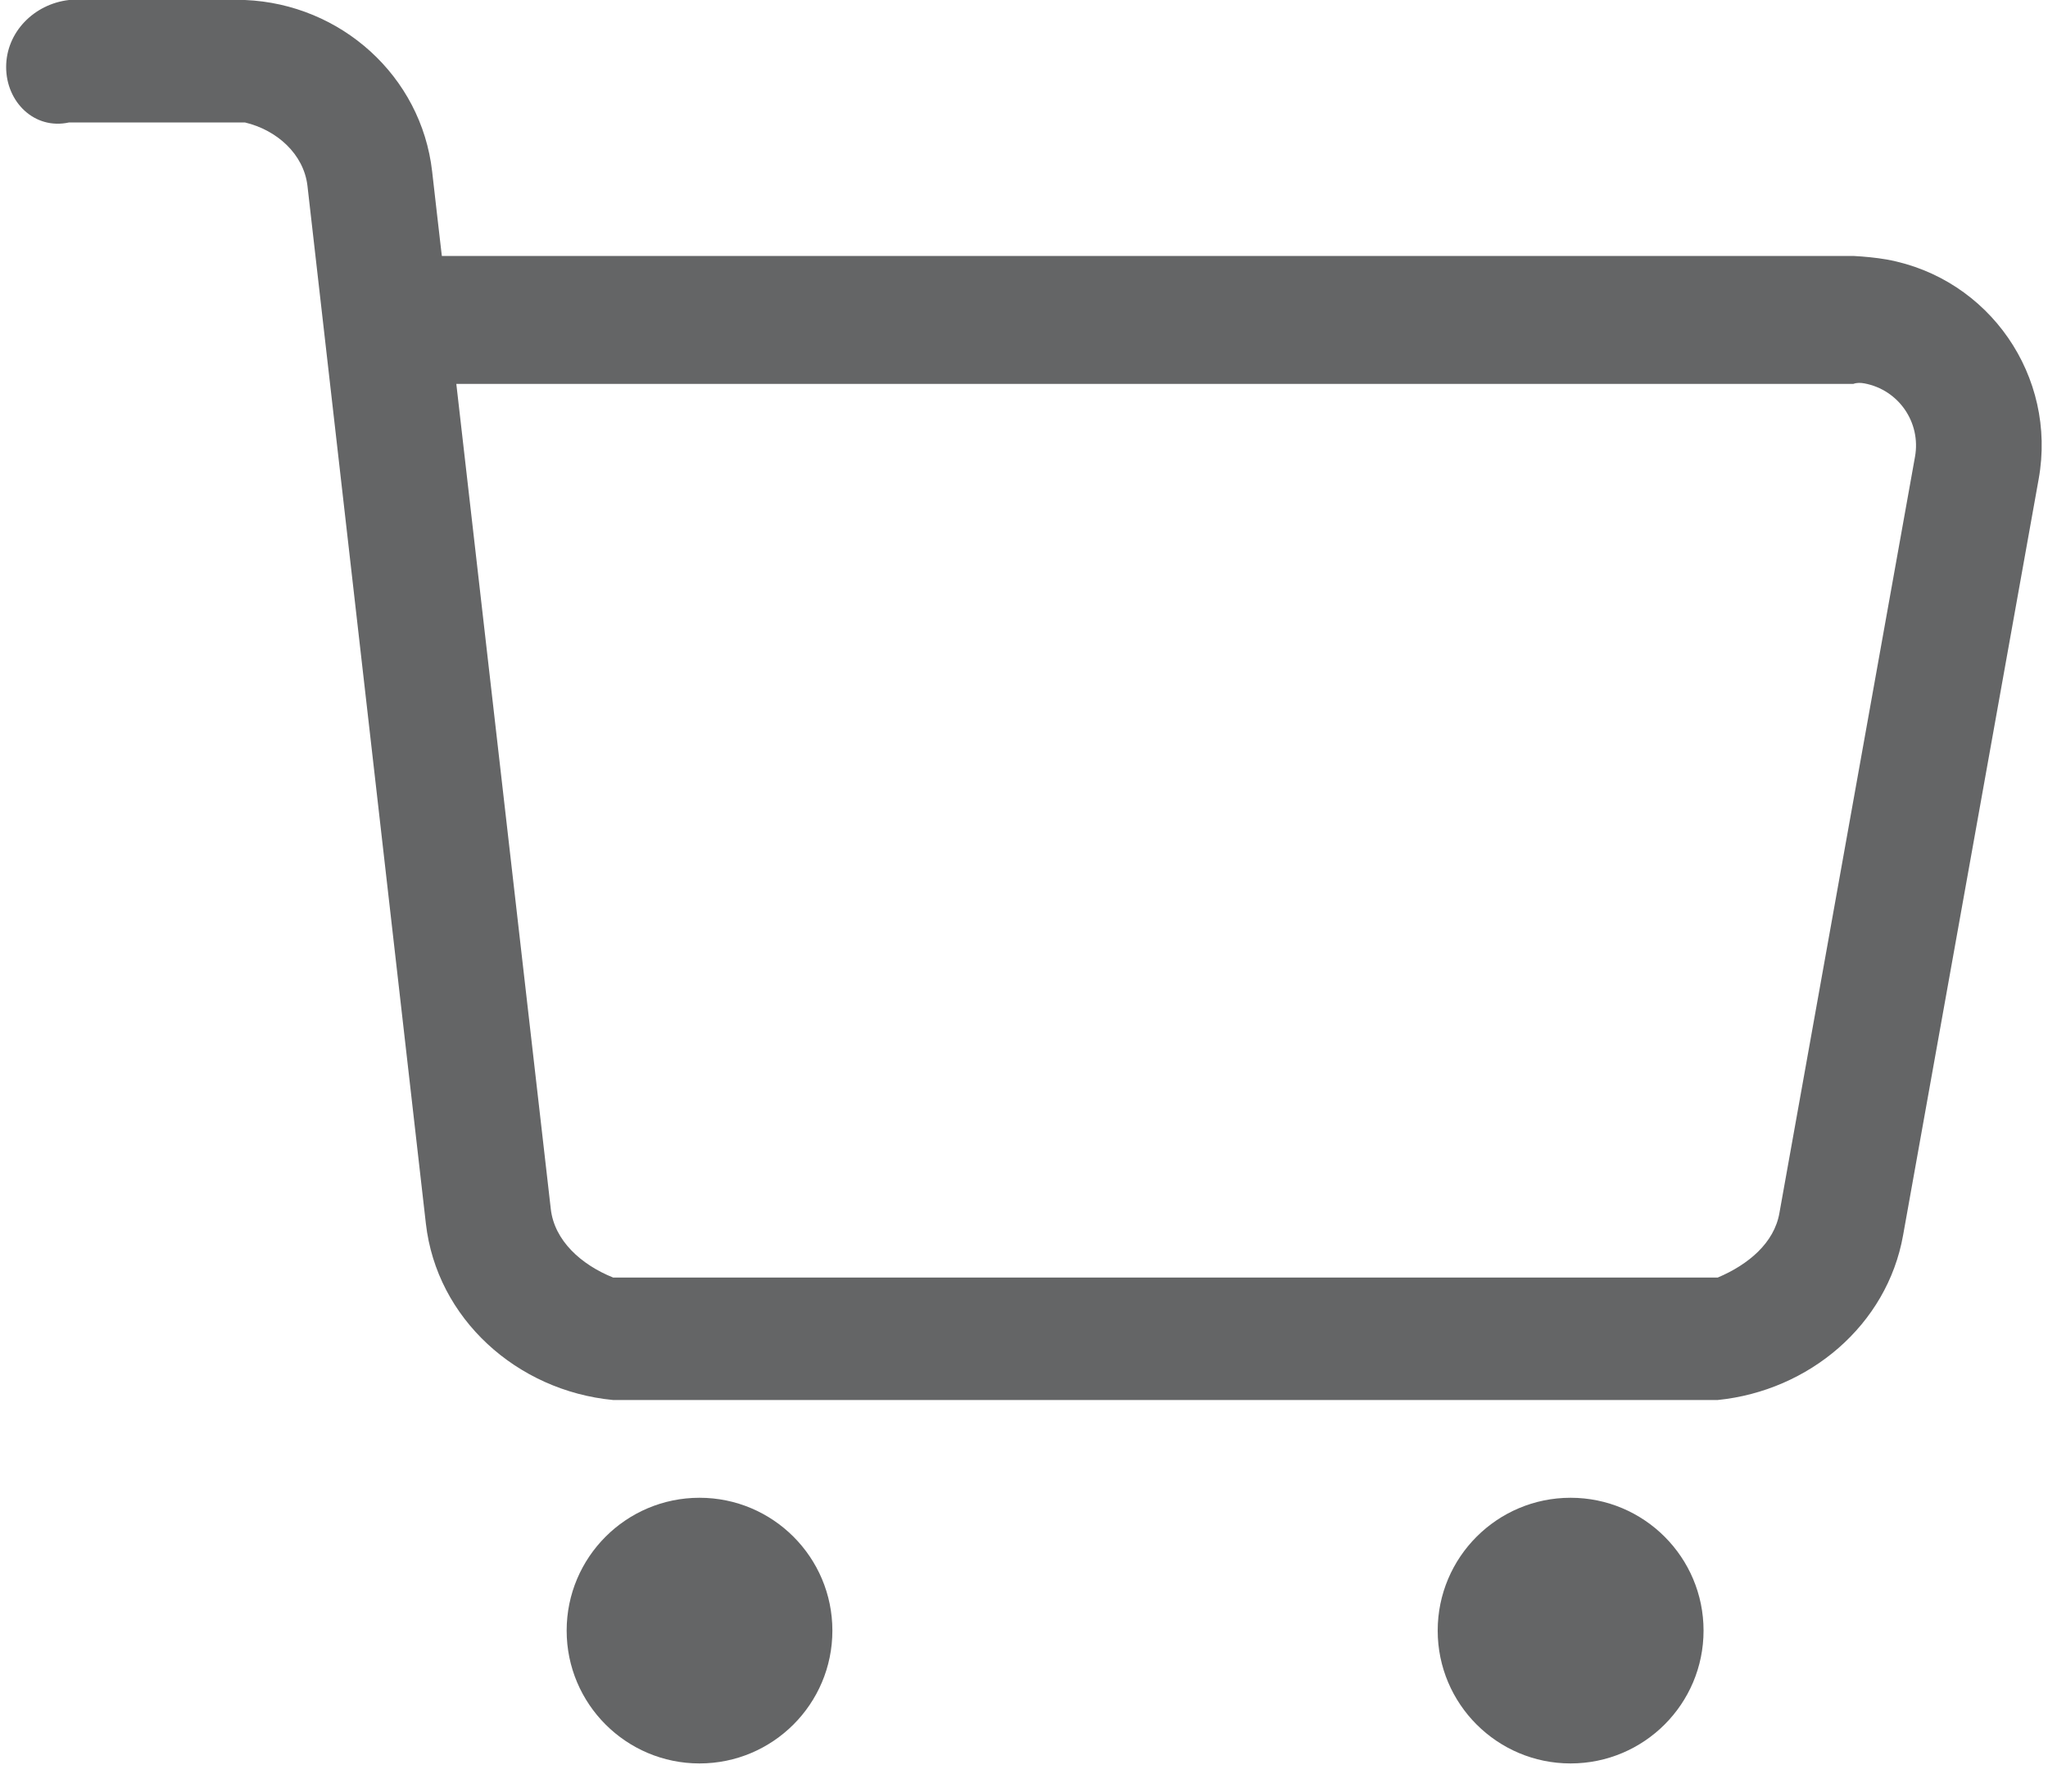 ﻿<?xml version="1.0" encoding="utf-8"?>
<svg version="1.1" xmlns:xlink="http://www.w3.org/1999/xlink" width="16px" height="14px" xmlns="http://www.w3.org/2000/svg">
  <g transform="matrix(1 0 0 1 -464 -181 )">
    <path d="M 0.539 0  L 1.914 0  C 2.663 0.031  3.291 0.594  3.376 1.339  C 3.376 1.341  3.452 2.005  3.452 2  L 14.479 2  C 14.568 2.005  14.654 2.013  14.741 2.028  C 15.541 2.174  16.072 2.941  15.927 3.744  L 14.868 9.652  C 14.743 10.356  14.132 10.868  13.42 10.94  L 4.789 10.94  C 4.04 10.868  3.411 10.305  3.327 9.56  L 2.402 1.452  C 2.373 1.204  2.163 1.016  1.914 0.957  L 0.539 0.957  C 0.269 1.016  0.048 0.797  0.048 0.524  C 0.048 0.251  0.267 0.031  0.539 0  Z M 12.27 13.78  C 12.844 13.78  13.309 13.315  13.309 12.742  C 13.309 12.169  12.844 11.704  12.27 11.704  C 11.697 11.704  11.232 12.169  11.232 12.742  C 11.232 13.315  11.697 13.78  12.27 13.78  Z M 5.465 13.78  C 6.038 13.78  6.503 13.315  6.503 12.742  C 6.503 12.169  6.038 11.704  5.465 11.704  C 4.892 11.704  4.427 12.169  4.427 12.742  C 4.427 13.315  4.892 13.78  5.465 13.78  Z M 14.961 3.569  C 15.009 3.301  14.833 3.046  14.566 2.996  C 14.538 2.991  14.508 2.989  14.479 3  L 3.565 3  L 4.303 9.447  C 4.331 9.695  4.541 9.883  4.79 9.983  L 13.42 9.983  C 13.657 9.883  13.862 9.713  13.902 9.477  L 14.961 3.569  Z " fill-rule="nonzero" fill="#646566" stroke="none" transform="matrix(1 0 0 1 464 181 )" />
  </g>
</svg>